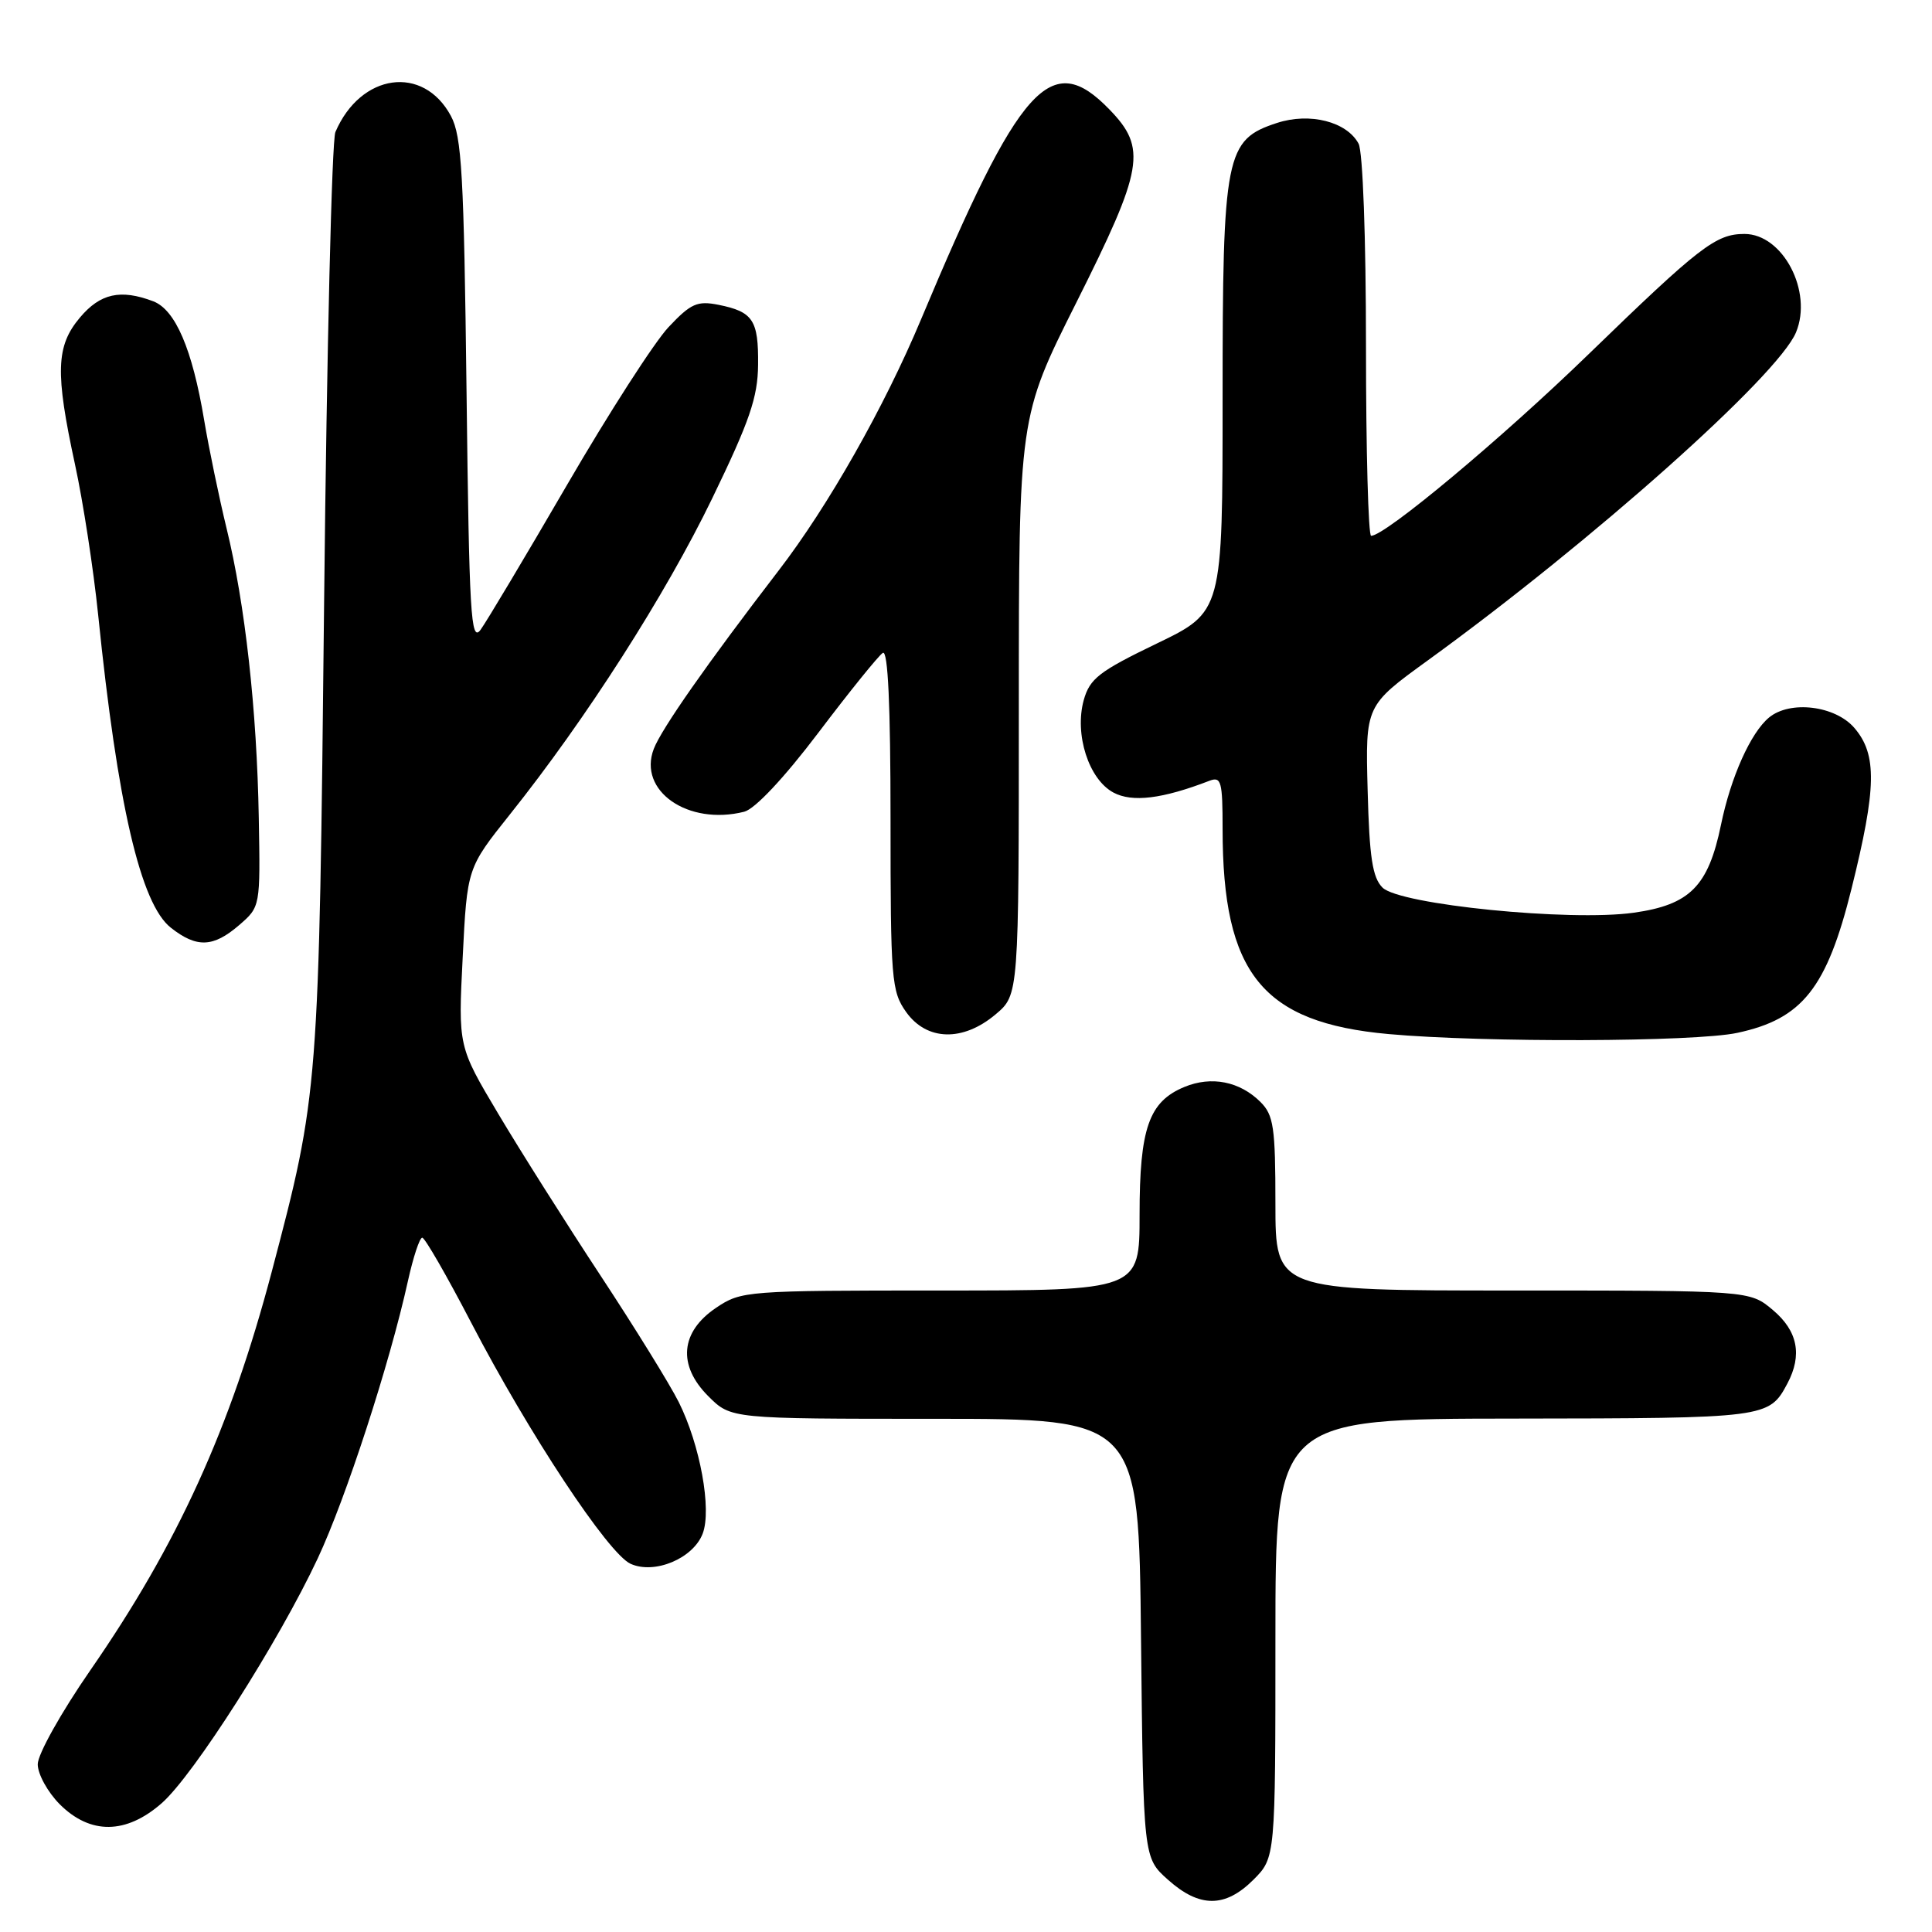 <?xml version="1.0" encoding="UTF-8" standalone="no"?>
<!DOCTYPE svg PUBLIC "-//W3C//DTD SVG 1.1//EN" "http://www.w3.org/Graphics/SVG/1.1/DTD/svg11.dtd" >
<svg xmlns="http://www.w3.org/2000/svg" xmlns:xlink="http://www.w3.org/1999/xlink" version="1.1" viewBox="0 0 256 256">
 <g >
 <path fill="currentColor"
d=" M 166.08 249.08 C 169.00 246.15 169.00 246.15 169.00 217.08 C 169.00 188.00 169.00 188.00 200.75 187.97 C 234.12 187.93 234.40 187.90 236.84 183.32 C 238.84 179.55 238.21 176.36 234.92 173.59 C 231.85 171.00 231.85 171.00 200.42 171.00 C 169.00 171.00 169.00 171.00 169.00 159.50 C 169.00 149.38 168.76 147.76 167.03 146.03 C 164.29 143.29 160.52 142.54 156.93 144.03 C 152.24 145.97 151.00 149.50 151.00 160.95 C 151.00 171.00 151.00 171.00 124.65 171.00 C 98.87 171.00 98.22 171.05 94.90 173.28 C 90.15 176.47 89.75 180.91 93.86 185.01 C 96.85 188.00 96.85 188.00 123.87 188.00 C 150.89 188.00 150.89 188.00 151.19 217.08 C 151.50 246.17 151.50 246.17 154.77 249.08 C 158.94 252.81 162.34 252.81 166.08 249.08 Z  M 21.43 238.93 C 25.66 235.22 36.93 217.53 42.10 206.50 C 45.83 198.54 51.63 180.72 54.05 169.75 C 54.75 166.59 55.60 164.00 55.95 164.00 C 56.30 164.00 59.21 169.06 62.43 175.25 C 70.07 189.95 80.58 205.85 83.55 207.21 C 86.73 208.65 91.85 206.51 93.11 203.21 C 94.33 200.01 92.77 191.46 89.94 185.79 C 88.76 183.43 84.09 175.88 79.56 169.00 C 75.03 162.12 68.94 152.49 66.02 147.58 C 60.71 138.66 60.71 138.66 61.31 126.84 C 61.90 115.02 61.90 115.02 67.57 107.91 C 77.64 95.30 88.19 78.81 94.37 66.04 C 99.33 55.80 100.41 52.65 100.45 48.34 C 100.51 42.41 99.78 41.31 95.21 40.39 C 92.39 39.83 91.54 40.21 88.59 43.34 C 86.73 45.31 80.68 54.71 75.16 64.21 C 69.63 73.72 64.46 82.38 63.67 83.46 C 62.39 85.18 62.17 81.42 61.82 51.96 C 61.47 23.11 61.19 18.07 59.75 15.37 C 56.09 8.54 47.79 9.69 44.44 17.50 C 43.97 18.60 43.30 46.50 42.95 79.50 C 42.26 144.62 42.24 144.88 36.01 168.50 C 30.51 189.30 23.55 204.60 11.96 221.33 C 8.10 226.91 5.00 232.45 5.00 233.77 C 5.00 235.08 6.32 237.47 7.92 239.08 C 11.97 243.12 16.71 243.07 21.43 238.93 Z  M 230.20 136.86 C 238.82 135.02 242.06 130.93 245.33 117.78 C 248.66 104.39 248.74 99.98 245.72 96.46 C 243.17 93.49 237.19 92.77 234.40 95.08 C 231.97 97.10 229.34 102.97 228.04 109.29 C 226.36 117.44 223.92 119.89 216.48 120.94 C 208.01 122.13 185.45 119.87 183.19 117.61 C 181.86 116.29 181.45 113.60 181.22 104.72 C 180.92 93.50 180.92 93.50 189.20 87.50 C 210.98 71.71 235.61 49.77 237.98 44.04 C 240.23 38.62 236.24 31.00 231.15 31.00 C 227.36 31.00 225.24 32.64 210.50 46.93 C 198.94 58.14 183.54 71.00 181.68 71.00 C 181.31 71.00 181.00 59.72 181.00 45.93 C 181.00 31.50 180.58 20.09 180.02 19.04 C 178.46 16.12 173.56 14.87 169.21 16.29 C 162.38 18.52 162.00 20.40 162.00 52.78 C 162.00 81.07 162.00 81.07 153.26 85.28 C 145.63 88.96 144.40 89.92 143.60 92.77 C 142.35 97.31 144.26 103.27 147.54 105.02 C 150.03 106.35 154.02 105.86 160.25 103.46 C 161.82 102.86 162.00 103.53 162.00 109.84 C 162.00 129.01 167.26 135.51 184.00 137.02 C 196.64 138.16 224.58 138.07 230.20 136.86 Z  M 131.92 134.41 C 135.00 131.82 135.00 131.82 135.00 93.55 C 135.00 55.28 135.00 55.28 142.60 40.13 C 151.54 22.30 152.00 19.65 147.00 14.50 C 139.24 6.49 135.15 11.05 122.03 42.35 C 117.17 53.95 109.73 67.08 103.18 75.59 C 93.71 87.92 87.65 96.57 86.63 99.23 C 84.49 104.79 91.16 109.43 98.61 107.56 C 100.03 107.20 103.88 103.11 108.46 97.06 C 112.59 91.60 116.43 86.85 116.98 86.51 C 117.66 86.09 118.00 93.46 118.00 108.54 C 118.00 129.84 118.12 131.36 120.07 134.10 C 122.80 137.93 127.59 138.06 131.92 134.41 Z  M 31.69 122.58 C 34.50 120.15 34.50 120.14 34.29 108.38 C 34.04 94.09 32.48 80.05 30.02 70.00 C 29.02 65.88 27.68 59.42 27.05 55.66 C 25.48 46.26 23.24 41.04 20.30 39.92 C 15.97 38.28 13.28 38.88 10.59 42.08 C 7.41 45.85 7.30 49.35 9.94 61.55 C 11.01 66.47 12.39 75.45 13.01 81.50 C 15.57 106.61 18.63 119.78 22.64 122.93 C 26.07 125.63 28.26 125.54 31.69 122.58 Z "/>
</g>
</svg>